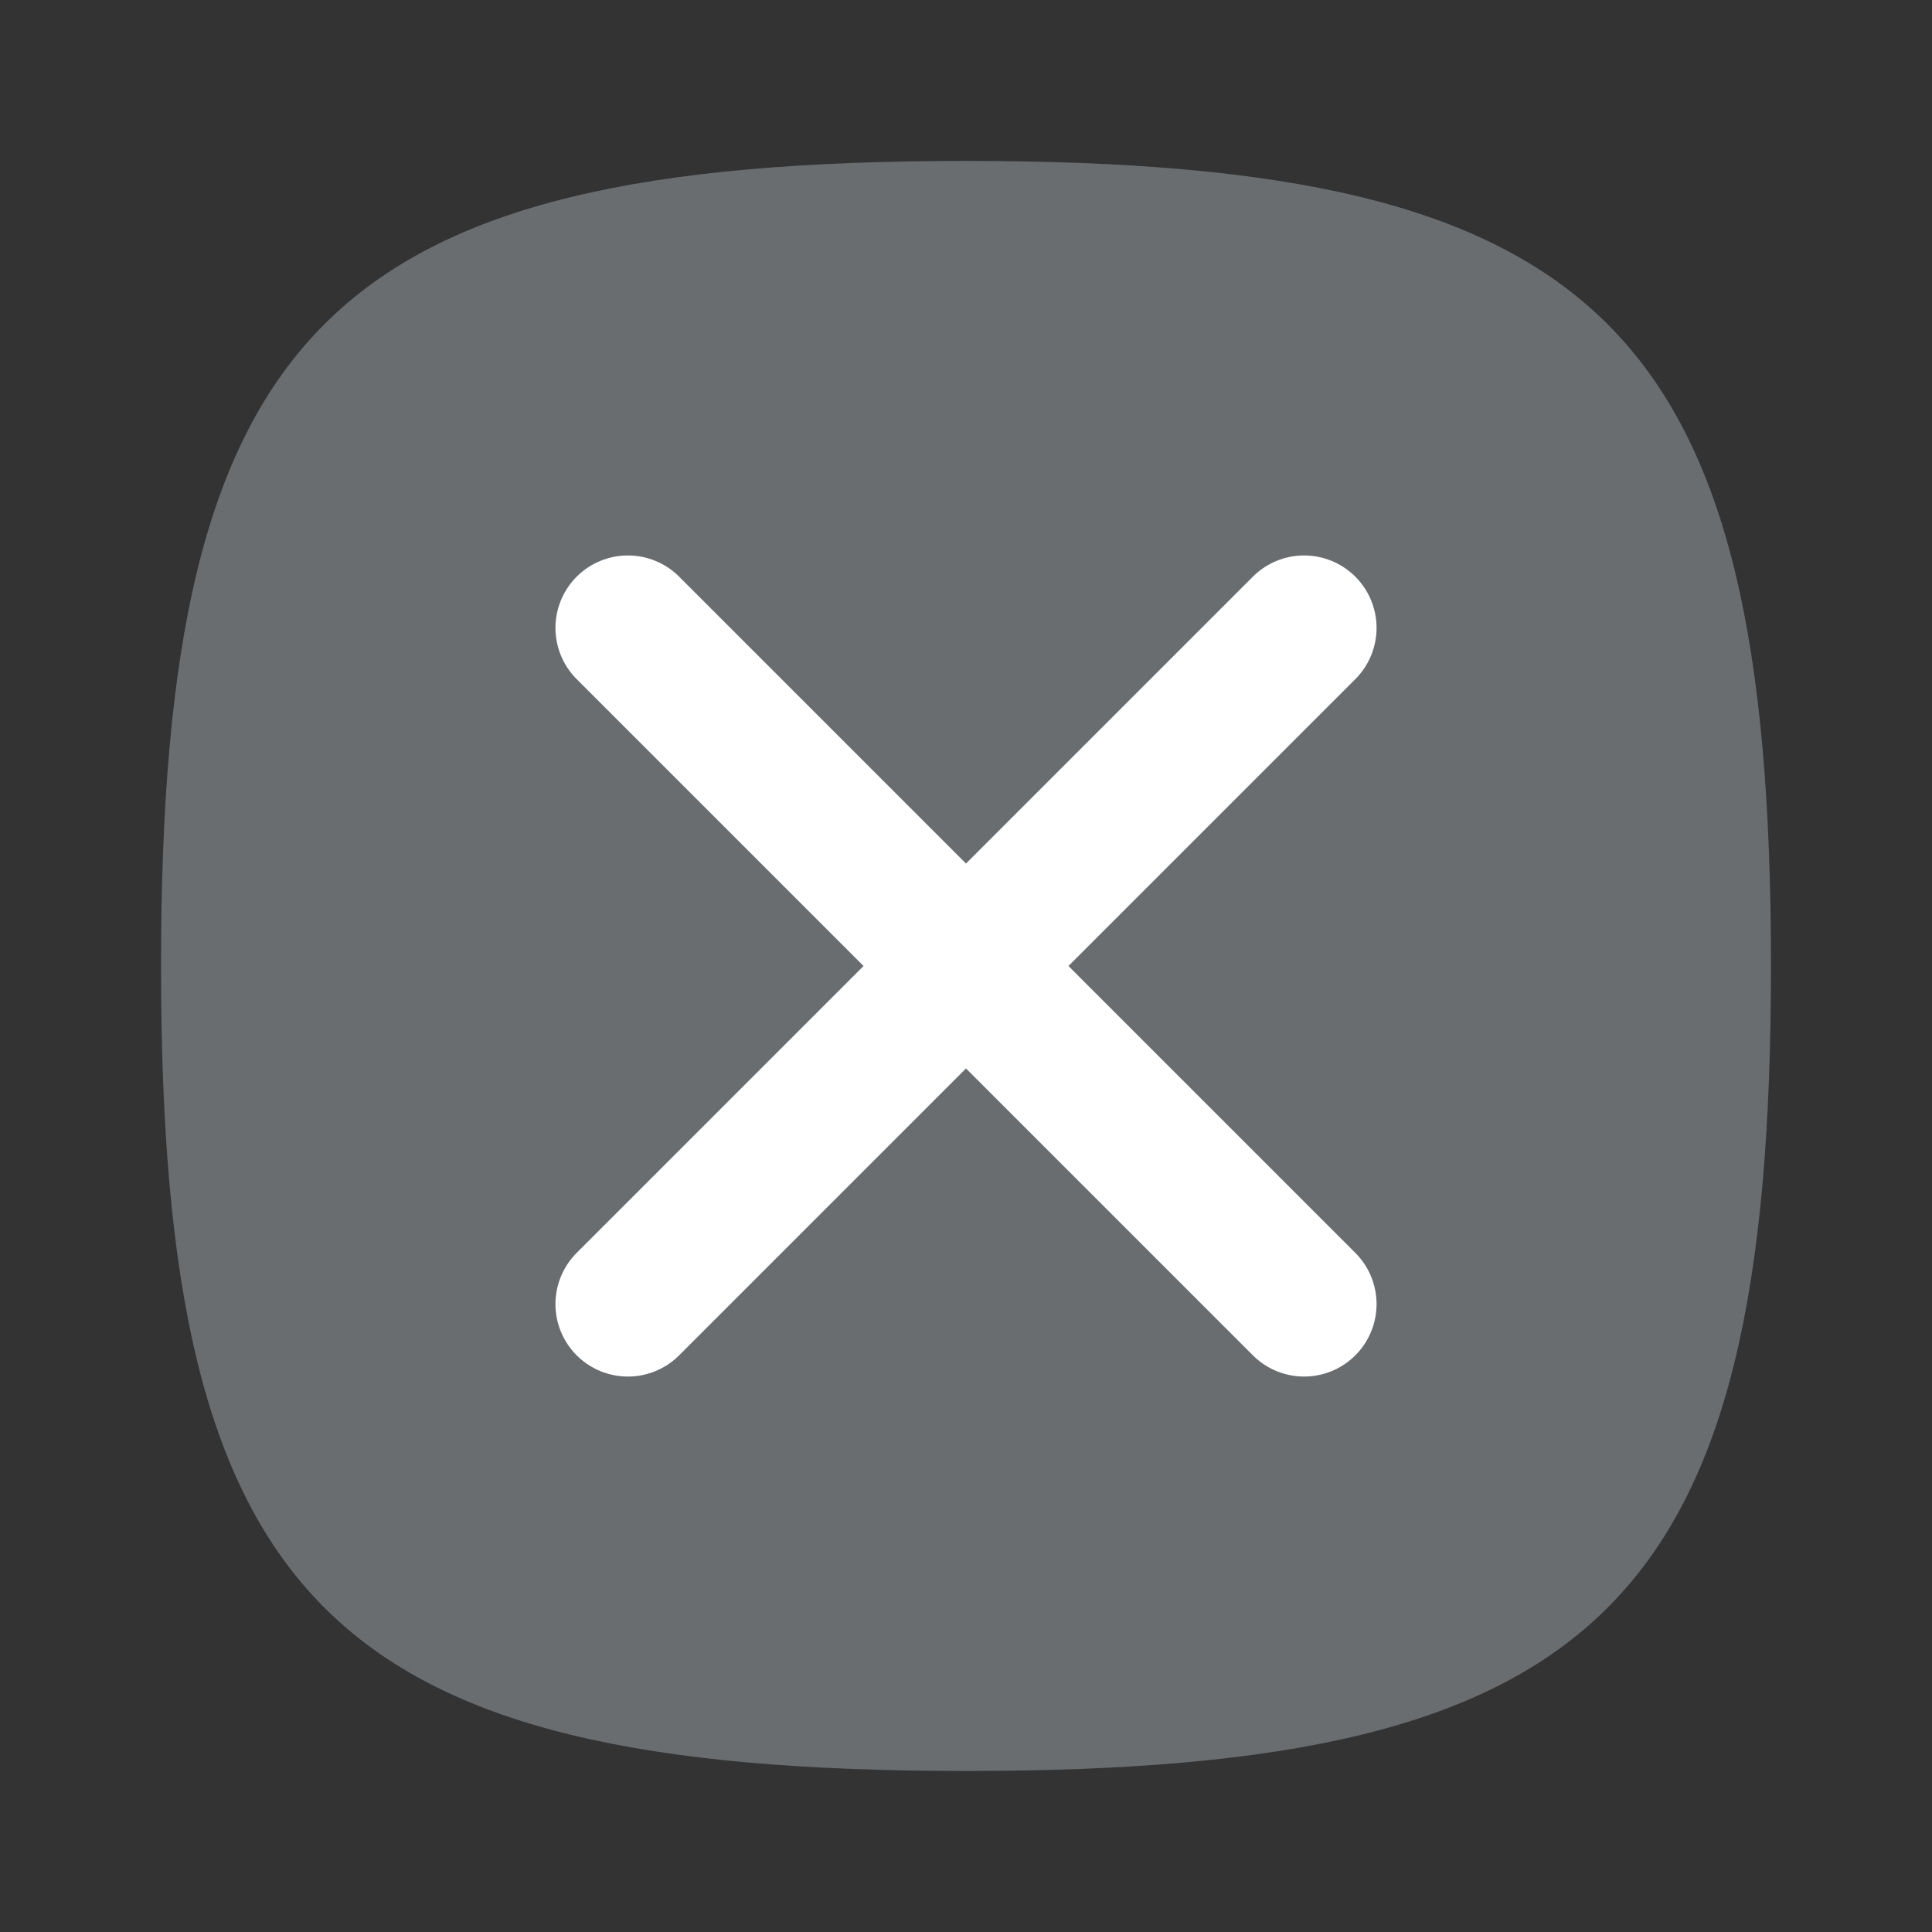 <svg width="20" height="20" viewBox="0 0 20 20" fill="none" xmlns="http://www.w3.org/2000/svg">
<rect x="0" y="0" width="20" height="20" fill="#333333" stroke="none"/>
<path d="M10 18.333C16.602 18.333 18.333 16.602 18.333 9.999C18.333 3.397 16.602 1.666 10 1.666C3.398 1.666 1.667 3.397 1.667 9.999C1.667 16.602 3.398 18.333 10 18.333Z" fill="#696D70"/>
<path d="M6.5 6.5L13.5 13.5M13.5 6.5L6.5 13.5" stroke="white" stroke-width="1.5" stroke-linecap="round"/>
</svg>
